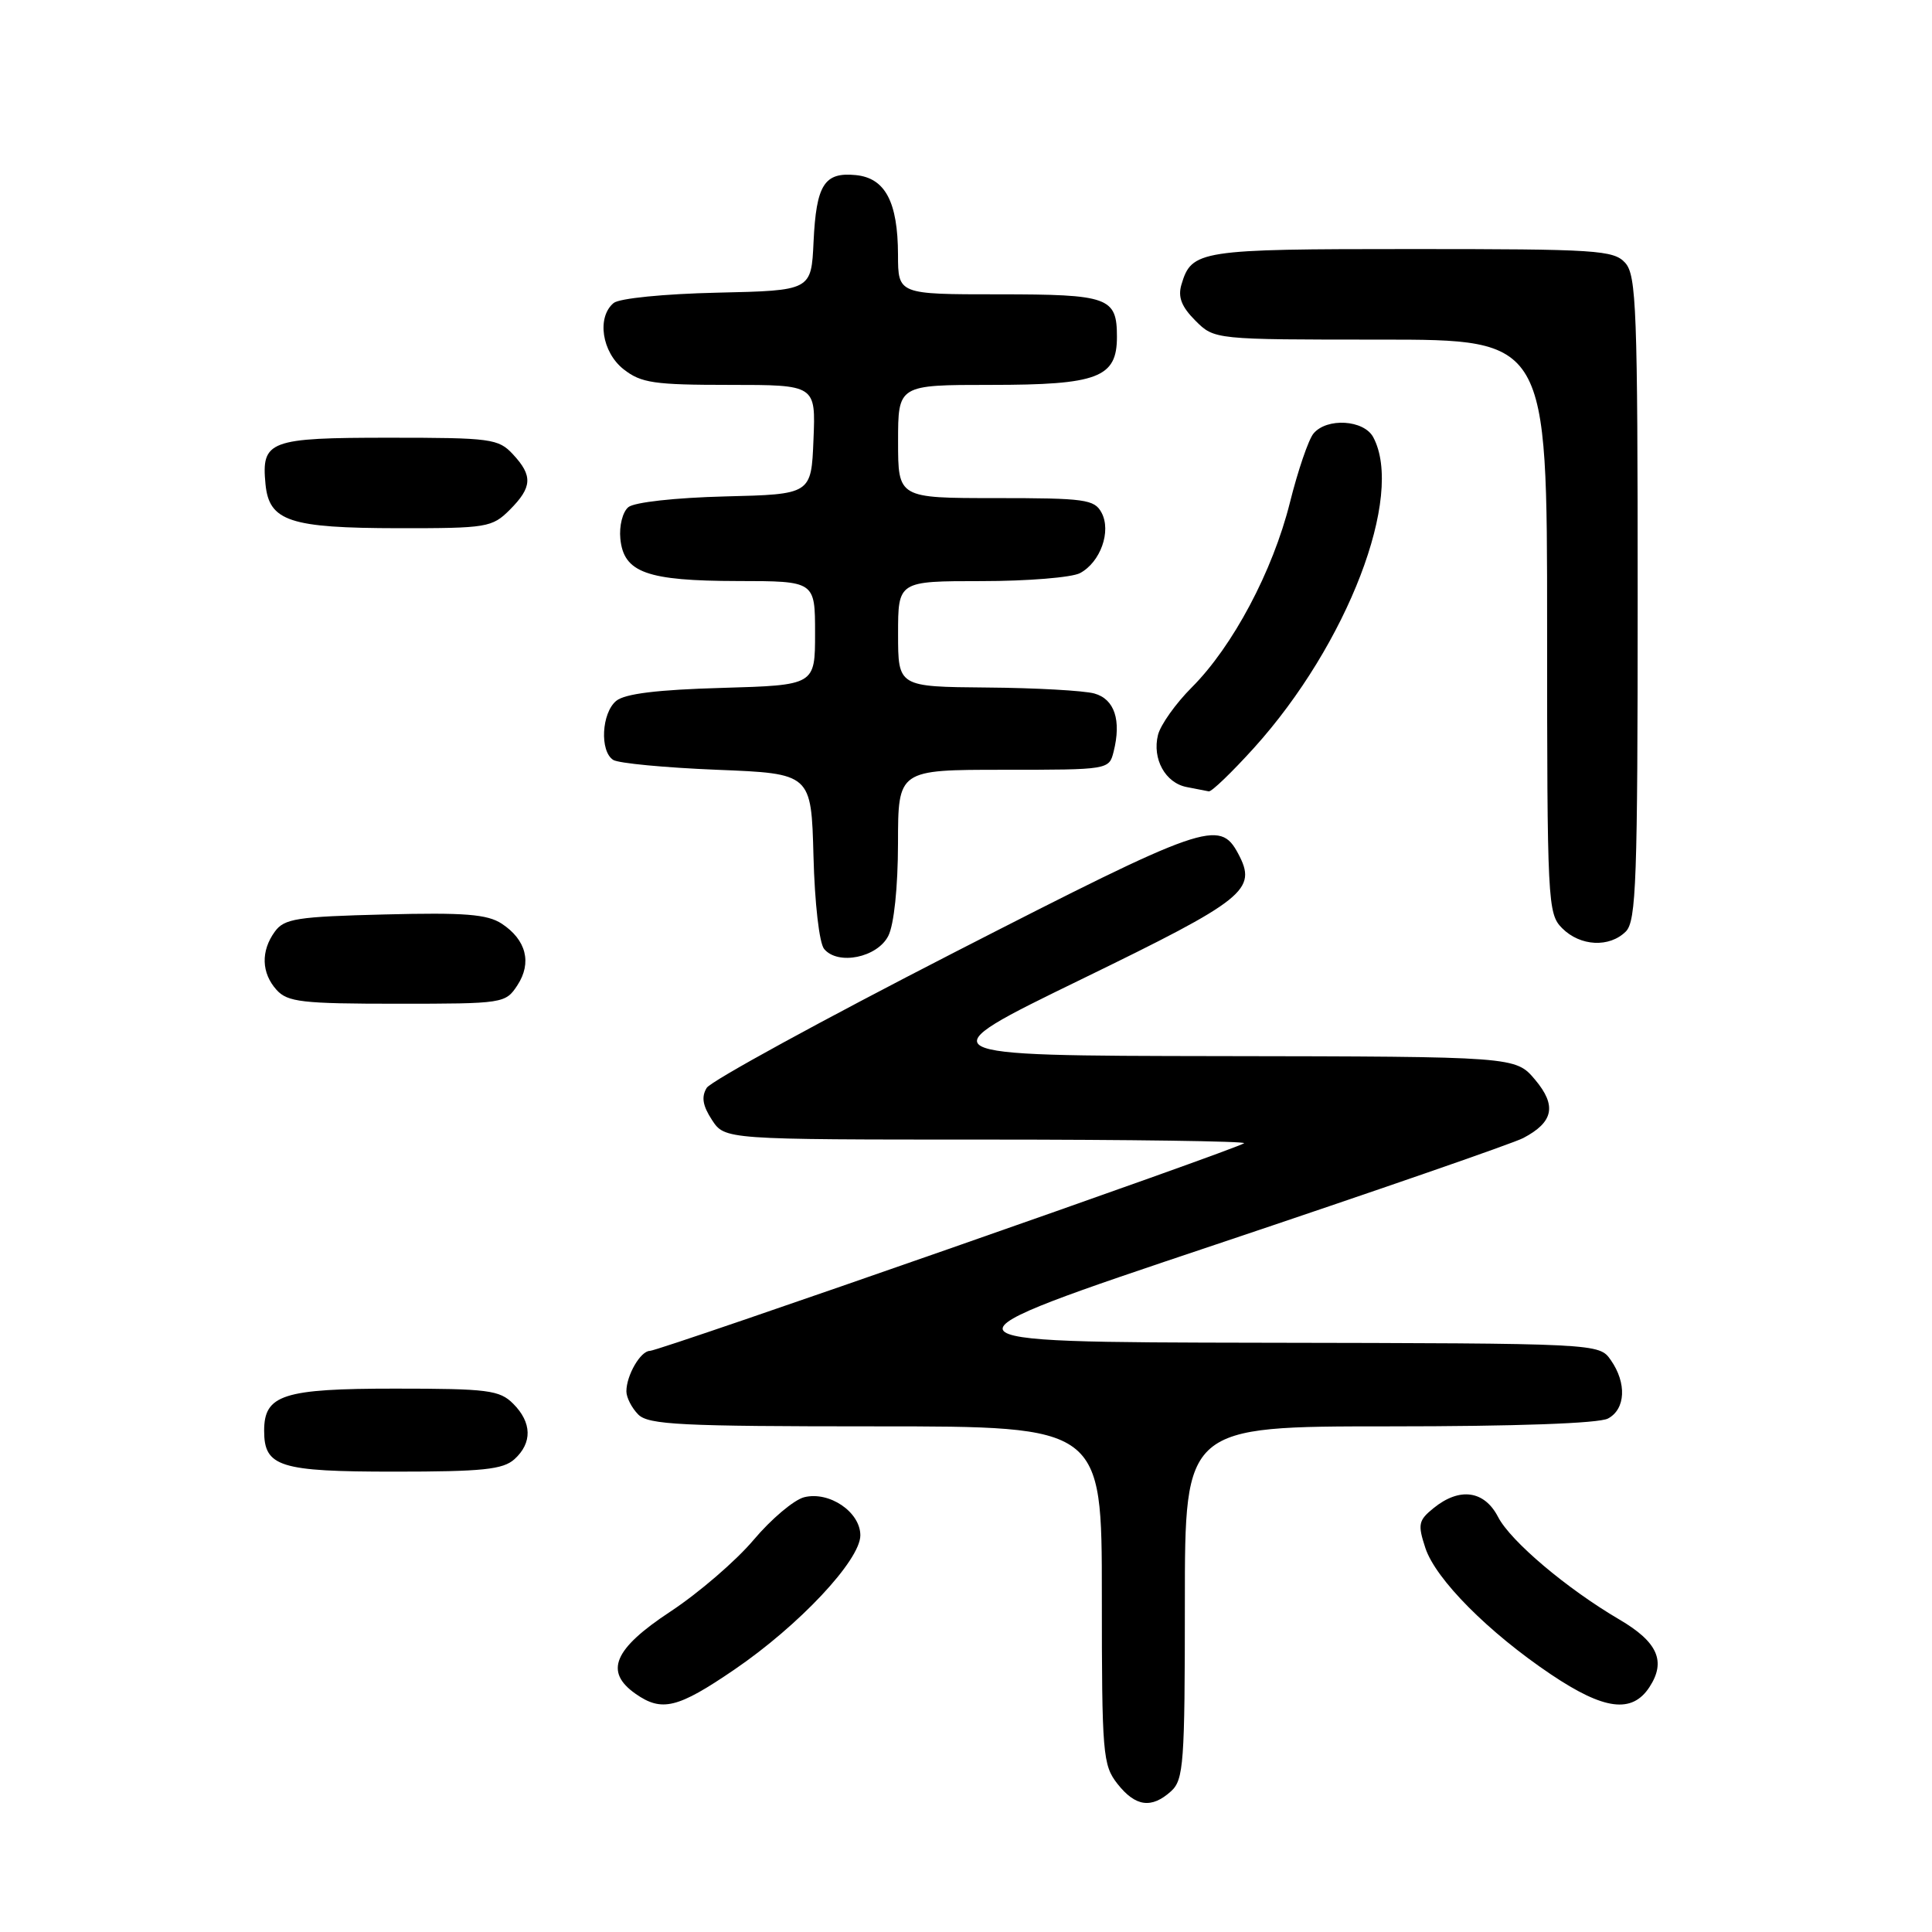 <?xml version="1.0" encoding="UTF-8" standalone="no"?>
<!DOCTYPE svg PUBLIC "-//W3C//DTD SVG 1.1//EN" "http://www.w3.org/Graphics/SVG/1.1/DTD/svg11.dtd" >
<svg xmlns="http://www.w3.org/2000/svg" xmlns:xlink="http://www.w3.org/1999/xlink" version="1.1" viewBox="0 0 256 256">
 <g >
 <path fill="currentColor"
d=" M 155.17 237.35 C 156.84 235.83 157.00 233.69 157.00 212.35 C 157.00 189.00 157.00 189.00 184.07 189.00 C 200.81 189.00 211.87 188.61 213.07 187.96 C 215.40 186.72 215.57 183.26 213.44 180.22 C 211.89 178.00 211.89 178.00 167.19 177.92 C 122.50 177.84 122.50 177.84 161.00 164.94 C 182.18 157.84 200.55 151.48 201.83 150.80 C 205.85 148.69 206.30 146.51 203.41 143.07 C 200.82 140.00 200.82 140.00 161.66 139.94 C 122.50 139.88 122.50 139.88 143.27 129.77 C 165.10 119.15 166.63 117.92 164.06 113.10 C 161.60 108.51 159.70 109.17 126.49 126.18 C 108.98 135.16 94.20 143.24 93.64 144.15 C 92.91 145.35 93.11 146.51 94.34 148.40 C 96.05 151.00 96.05 151.00 130.69 151.00 C 149.74 151.00 165.12 151.22 164.85 151.48 C 164.18 152.16 87.37 179.00 86.11 179.00 C 84.88 179.00 83.00 182.24 83.00 184.36 C 83.00 185.18 83.71 186.56 84.57 187.43 C 85.93 188.79 90.20 189.00 116.07 189.00 C 146.00 189.00 146.00 189.00 146.00 211.37 C 146.00 232.48 146.12 233.88 148.07 236.37 C 150.46 239.40 152.58 239.69 155.17 237.35 Z  M 97.28 221.25 C 105.88 215.39 114.00 206.73 114.00 203.44 C 114.00 200.35 109.89 197.56 106.56 198.39 C 105.21 198.73 102.20 201.27 99.87 204.03 C 97.54 206.80 92.57 211.08 88.82 213.55 C 81.31 218.50 80.04 221.51 84.22 224.44 C 87.69 226.87 89.79 226.36 97.28 221.25 Z  M 218.56 223.55 C 220.79 220.14 219.66 217.58 214.60 214.61 C 207.62 210.52 200.16 204.22 198.50 201.00 C 196.68 197.49 193.41 197.04 189.97 199.82 C 187.94 201.46 187.84 201.98 188.87 205.12 C 190.24 209.27 197.23 216.30 205.50 221.86 C 212.55 226.60 216.25 227.08 218.56 223.55 Z  M 68.17 193.35 C 70.55 191.19 70.49 188.49 68.00 186.00 C 66.20 184.20 64.67 184.00 52.33 184.00 C 37.51 184.00 35.00 184.81 35.00 189.58 C 35.00 194.36 37.03 195.00 52.24 195.00 C 63.96 195.00 66.65 194.72 68.17 193.35 Z  M 68.56 130.55 C 70.51 127.57 69.73 124.53 66.48 122.39 C 64.56 121.14 61.57 120.90 50.97 121.17 C 39.34 121.46 37.67 121.72 36.42 123.44 C 34.54 126.02 34.63 128.93 36.65 131.17 C 38.11 132.78 40.03 133.00 52.63 133.00 C 66.73 133.00 66.98 132.96 68.56 130.55 Z  M 117.71 124.00 C 118.46 122.51 118.98 117.56 118.99 111.75 C 119.00 102.00 119.00 102.00 132.98 102.00 C 146.90 102.00 146.96 101.99 147.56 99.60 C 148.61 95.43 147.68 92.63 145.00 91.89 C 143.62 91.51 137.21 91.15 130.75 91.10 C 119.00 91.00 119.00 91.00 119.00 84.00 C 119.00 77.00 119.00 77.00 130.07 77.00 C 136.15 77.00 142.02 76.52 143.11 75.94 C 145.82 74.49 147.28 70.39 145.96 67.93 C 145.02 66.17 143.76 66.00 131.96 66.00 C 119.00 66.00 119.00 66.00 119.00 58.50 C 119.00 51.00 119.00 51.00 131.28 51.00 C 145.48 51.00 148.00 50.04 148.00 44.64 C 148.00 39.39 146.93 39.00 132.30 39.00 C 119.00 39.00 119.00 39.00 118.99 33.75 C 118.97 26.74 117.29 23.58 113.39 23.20 C 109.22 22.79 108.16 24.47 107.80 32.04 C 107.50 38.50 107.50 38.50 95.06 38.78 C 87.99 38.94 82.06 39.53 81.31 40.15 C 79.05 42.03 79.75 46.66 82.63 48.93 C 84.95 50.75 86.65 51.00 96.68 51.00 C 108.09 51.00 108.09 51.00 107.79 58.25 C 107.50 65.50 107.50 65.50 96.06 65.78 C 89.45 65.95 84.05 66.55 83.26 67.20 C 82.50 67.83 82.03 69.69 82.20 71.39 C 82.64 75.87 85.70 76.97 97.75 76.99 C 108.00 77.00 108.00 77.00 108.00 83.90 C 108.00 90.79 108.00 90.79 95.65 91.15 C 87.10 91.39 82.80 91.92 81.65 92.87 C 79.71 94.48 79.45 99.53 81.25 100.69 C 81.94 101.14 88.12 101.72 95.00 102.00 C 107.50 102.50 107.50 102.50 107.79 113.44 C 107.95 119.67 108.56 124.97 109.20 125.74 C 111.03 127.95 116.26 126.88 117.71 124.00 Z  M 215.43 123.43 C 216.81 122.05 217.00 116.65 217.00 79.26 C 217.00 41.02 216.83 36.47 215.35 34.83 C 213.82 33.14 211.59 33.00 187.04 33.00 C 158.85 33.00 157.90 33.15 156.54 37.73 C 156.06 39.36 156.56 40.65 158.39 42.48 C 160.91 45.00 160.91 45.00 182.95 45.00 C 205.00 45.00 205.00 45.00 205.00 83.00 C 205.00 119.67 205.07 121.07 207.00 123.00 C 209.40 125.40 213.26 125.59 215.43 123.43 Z  M 166.17 99.09 C 178.54 85.38 186.11 65.67 181.96 57.93 C 180.72 55.62 175.81 55.32 174.04 57.45 C 173.38 58.25 171.97 62.38 170.91 66.63 C 168.64 75.69 163.35 85.65 157.91 91.09 C 155.79 93.21 153.78 96.04 153.44 97.38 C 152.65 100.55 154.41 103.75 157.25 104.29 C 158.49 104.53 159.80 104.79 160.17 104.86 C 160.53 104.94 163.23 102.34 166.17 99.09 Z  M 67.55 67.55 C 70.53 64.56 70.62 63.04 67.96 60.19 C 66.05 58.13 65.05 58.00 51.58 58.00 C 35.65 58.00 34.62 58.39 35.18 64.16 C 35.66 69.07 38.38 69.97 52.80 69.99 C 64.53 70.00 65.20 69.89 67.55 67.55 Z "/>
</g>
</svg>